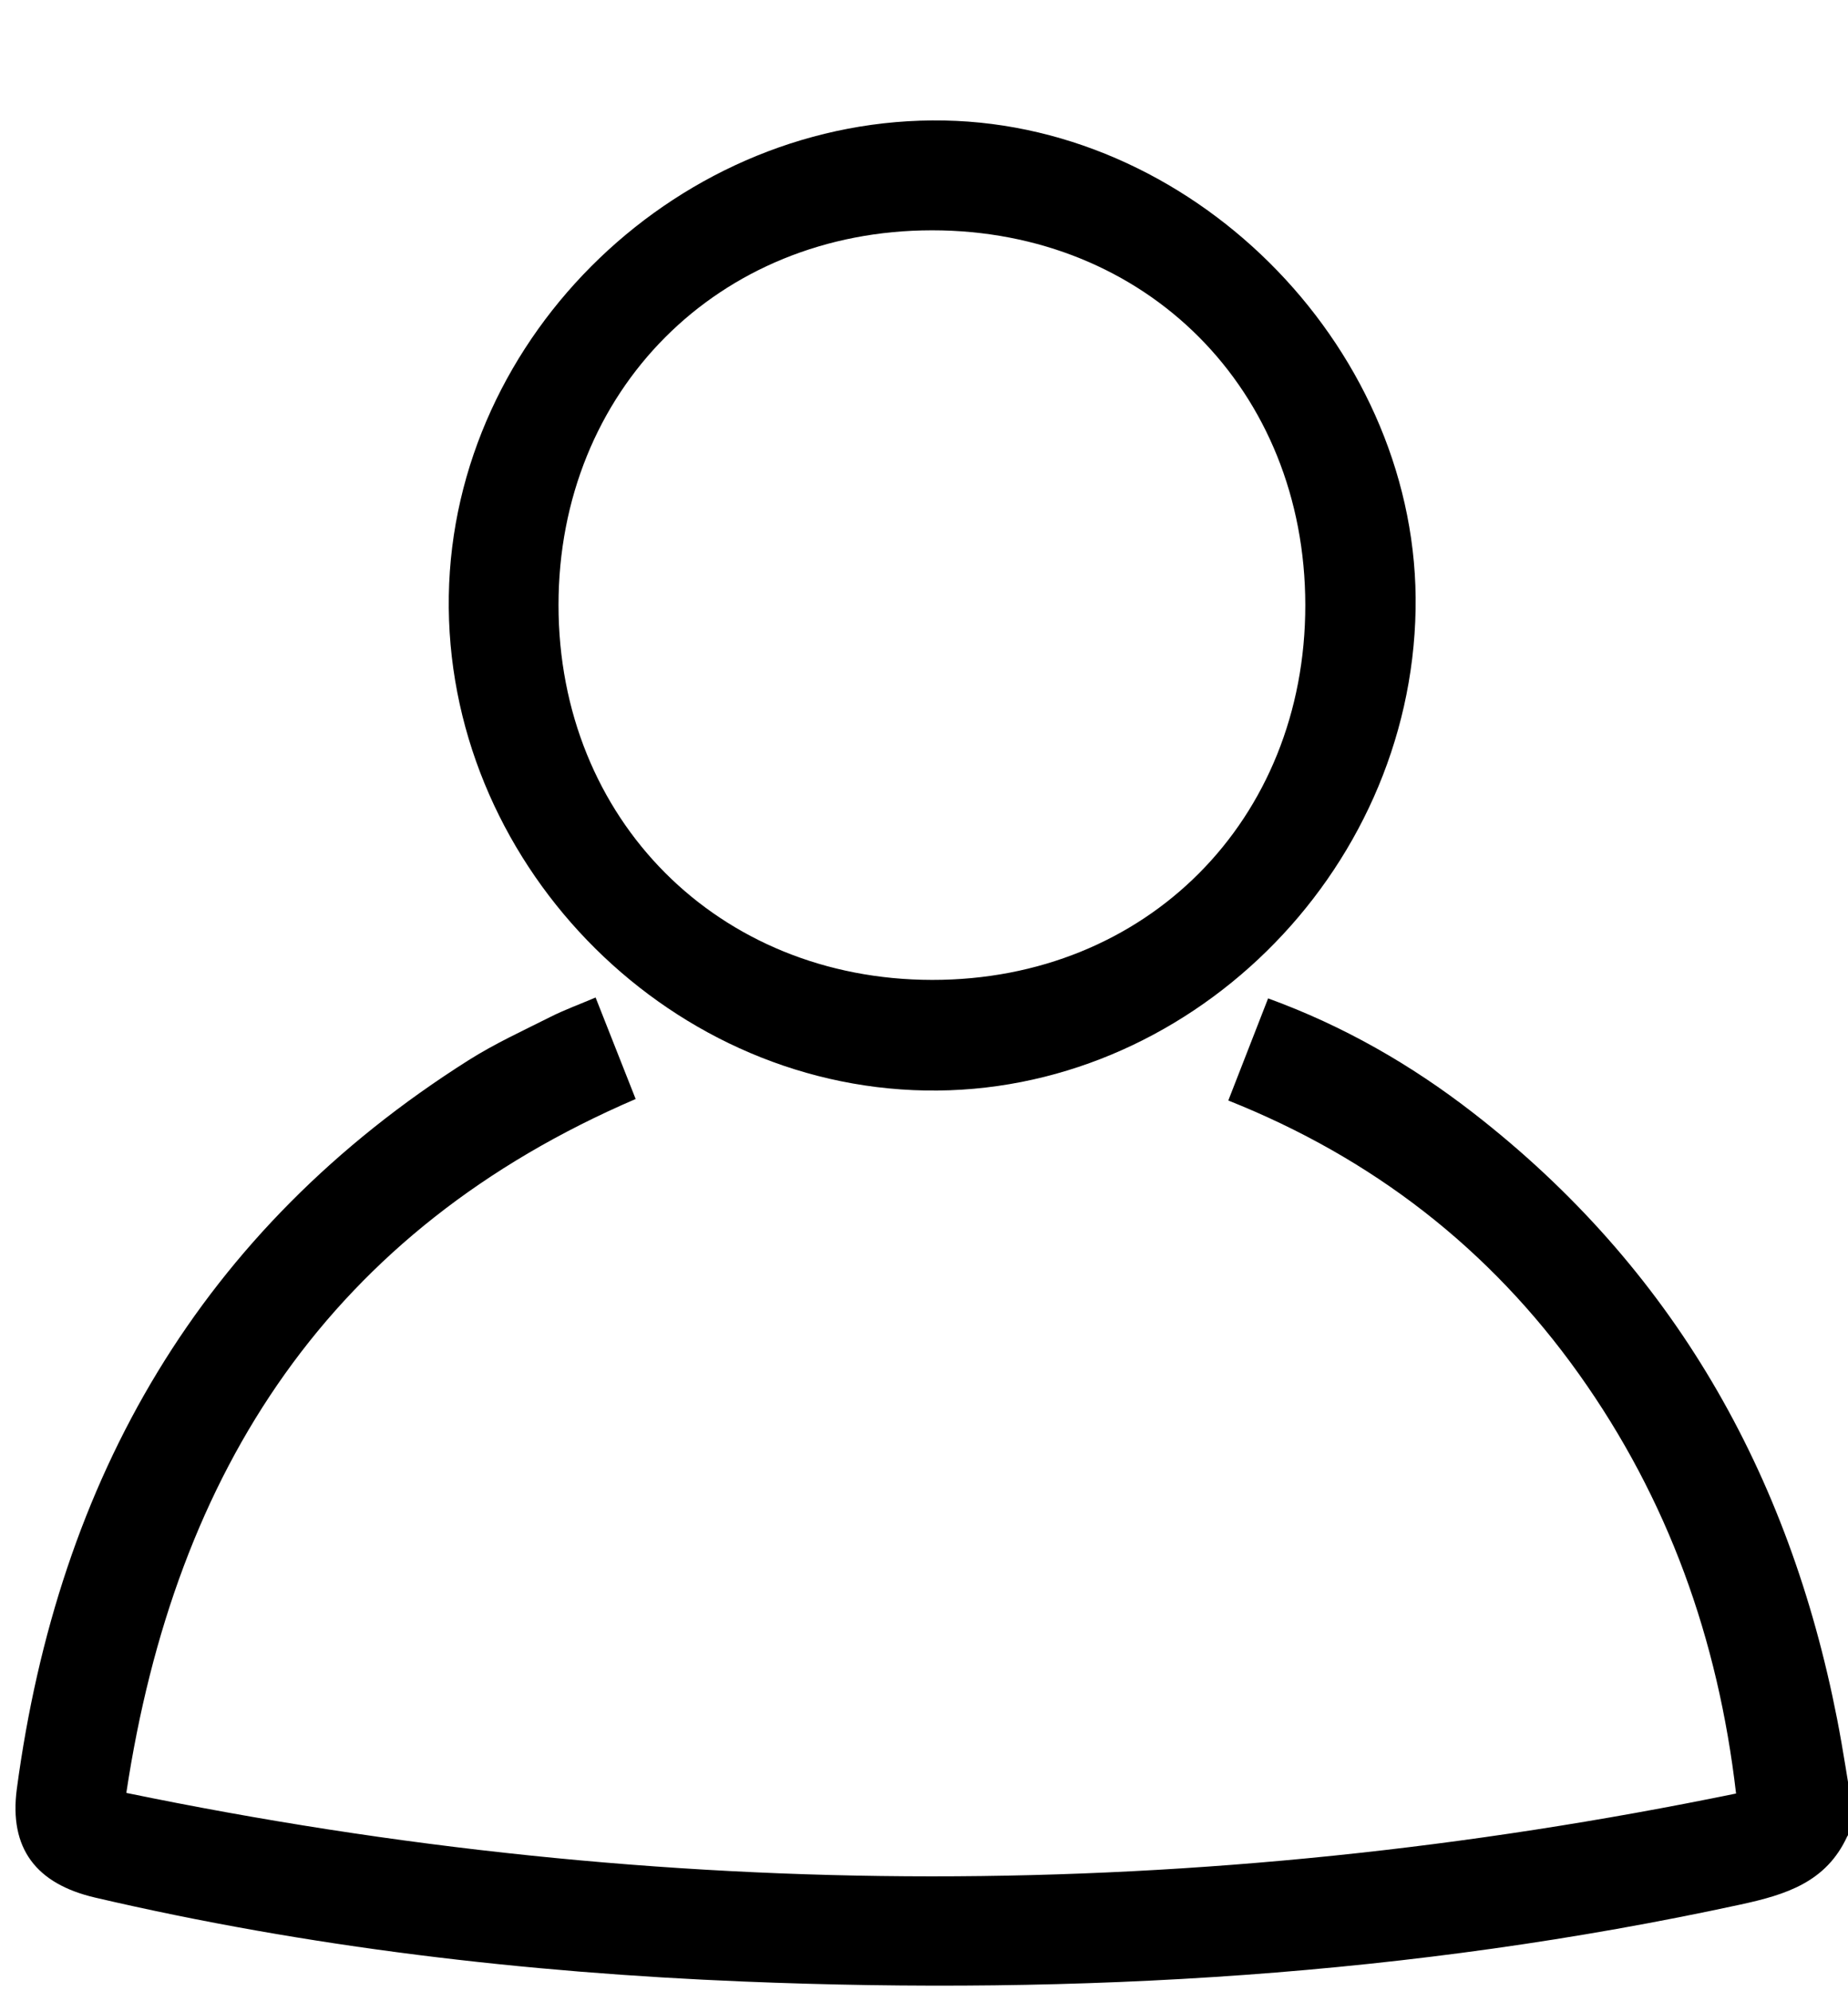 <?xml version="1.0" encoding="iso-8859-1"?>
<!-- Generator: Adobe Illustrator 21.1.0, SVG Export Plug-In . SVG Version: 6.00 Build 0)  -->
<svg version="1.1" id="&#x421;&#x43B;&#x43E;&#x439;_1"
	 xmlns="http://www.w3.org/2000/svg" xmlns:xlink="http://www.w3.org/1999/xlink" x="0px" y="0px" viewBox="0 0 276.135 297.44"
	 style="enable-background:new 0 0 276.135 297.44;" xml:space="preserve">
<path d="M276.955,273.677c-0.319,0.22-0.794,0.368-0.933,0.671c-3.14,6.842-9.133,8.71-15.957,10.189
	c-49.153,10.652-98.871,13.554-148.987,11.502c-32.656-1.337-64.994-5.112-96.861-12.54c-8.777-2.046-12.9-7.296-11.698-16.274
	c6.203-46.34,27.419-83.477,67.492-108.829c3.904-2.47,8.148-4.415,12.288-6.497c2.058-1.035,4.237-1.827,6.697-2.872
	c2.007,5.085,3.944,9.992,5.985,15.163c-45.5,19.564-68.798,55.288-76.105,103.667c80.438,16.598,160.134,16.618,240.532,0.092
	c-2.685-23.137-10.176-43.987-23.486-62.675c-13.331-18.717-30.787-32.258-52.384-40.86c2.014-5.166,3.928-10.076,5.947-15.256
	c11.288,4.11,21.385,9.921,30.648,17.108c29.806,23.126,47.186,53.788,54.369,90.525c0.936,4.786,1.64,9.617,2.451,14.427
	C276.955,272.039,276.955,272.858,276.955,273.677z"/>
<path d="M211.524,91.044c-0.697,39.649-34.223,72.55-73.242,71.875c-39.216-0.678-71.861-34.559-71.22-73.917
	c0.636-39.063,34.751-71.761,74.074-70.998C179.321,18.745,212.196,52.859,211.524,91.044z M83.455,90.39
	c-0.001,32.032,23.859,55.973,55.818,56.006c32,0.033,55.785-23.849,55.769-55.994c-0.016-32.141-23.777-55.995-55.772-55.993
	C107.352,34.411,83.456,58.378,83.455,90.39z"/>
</svg>
